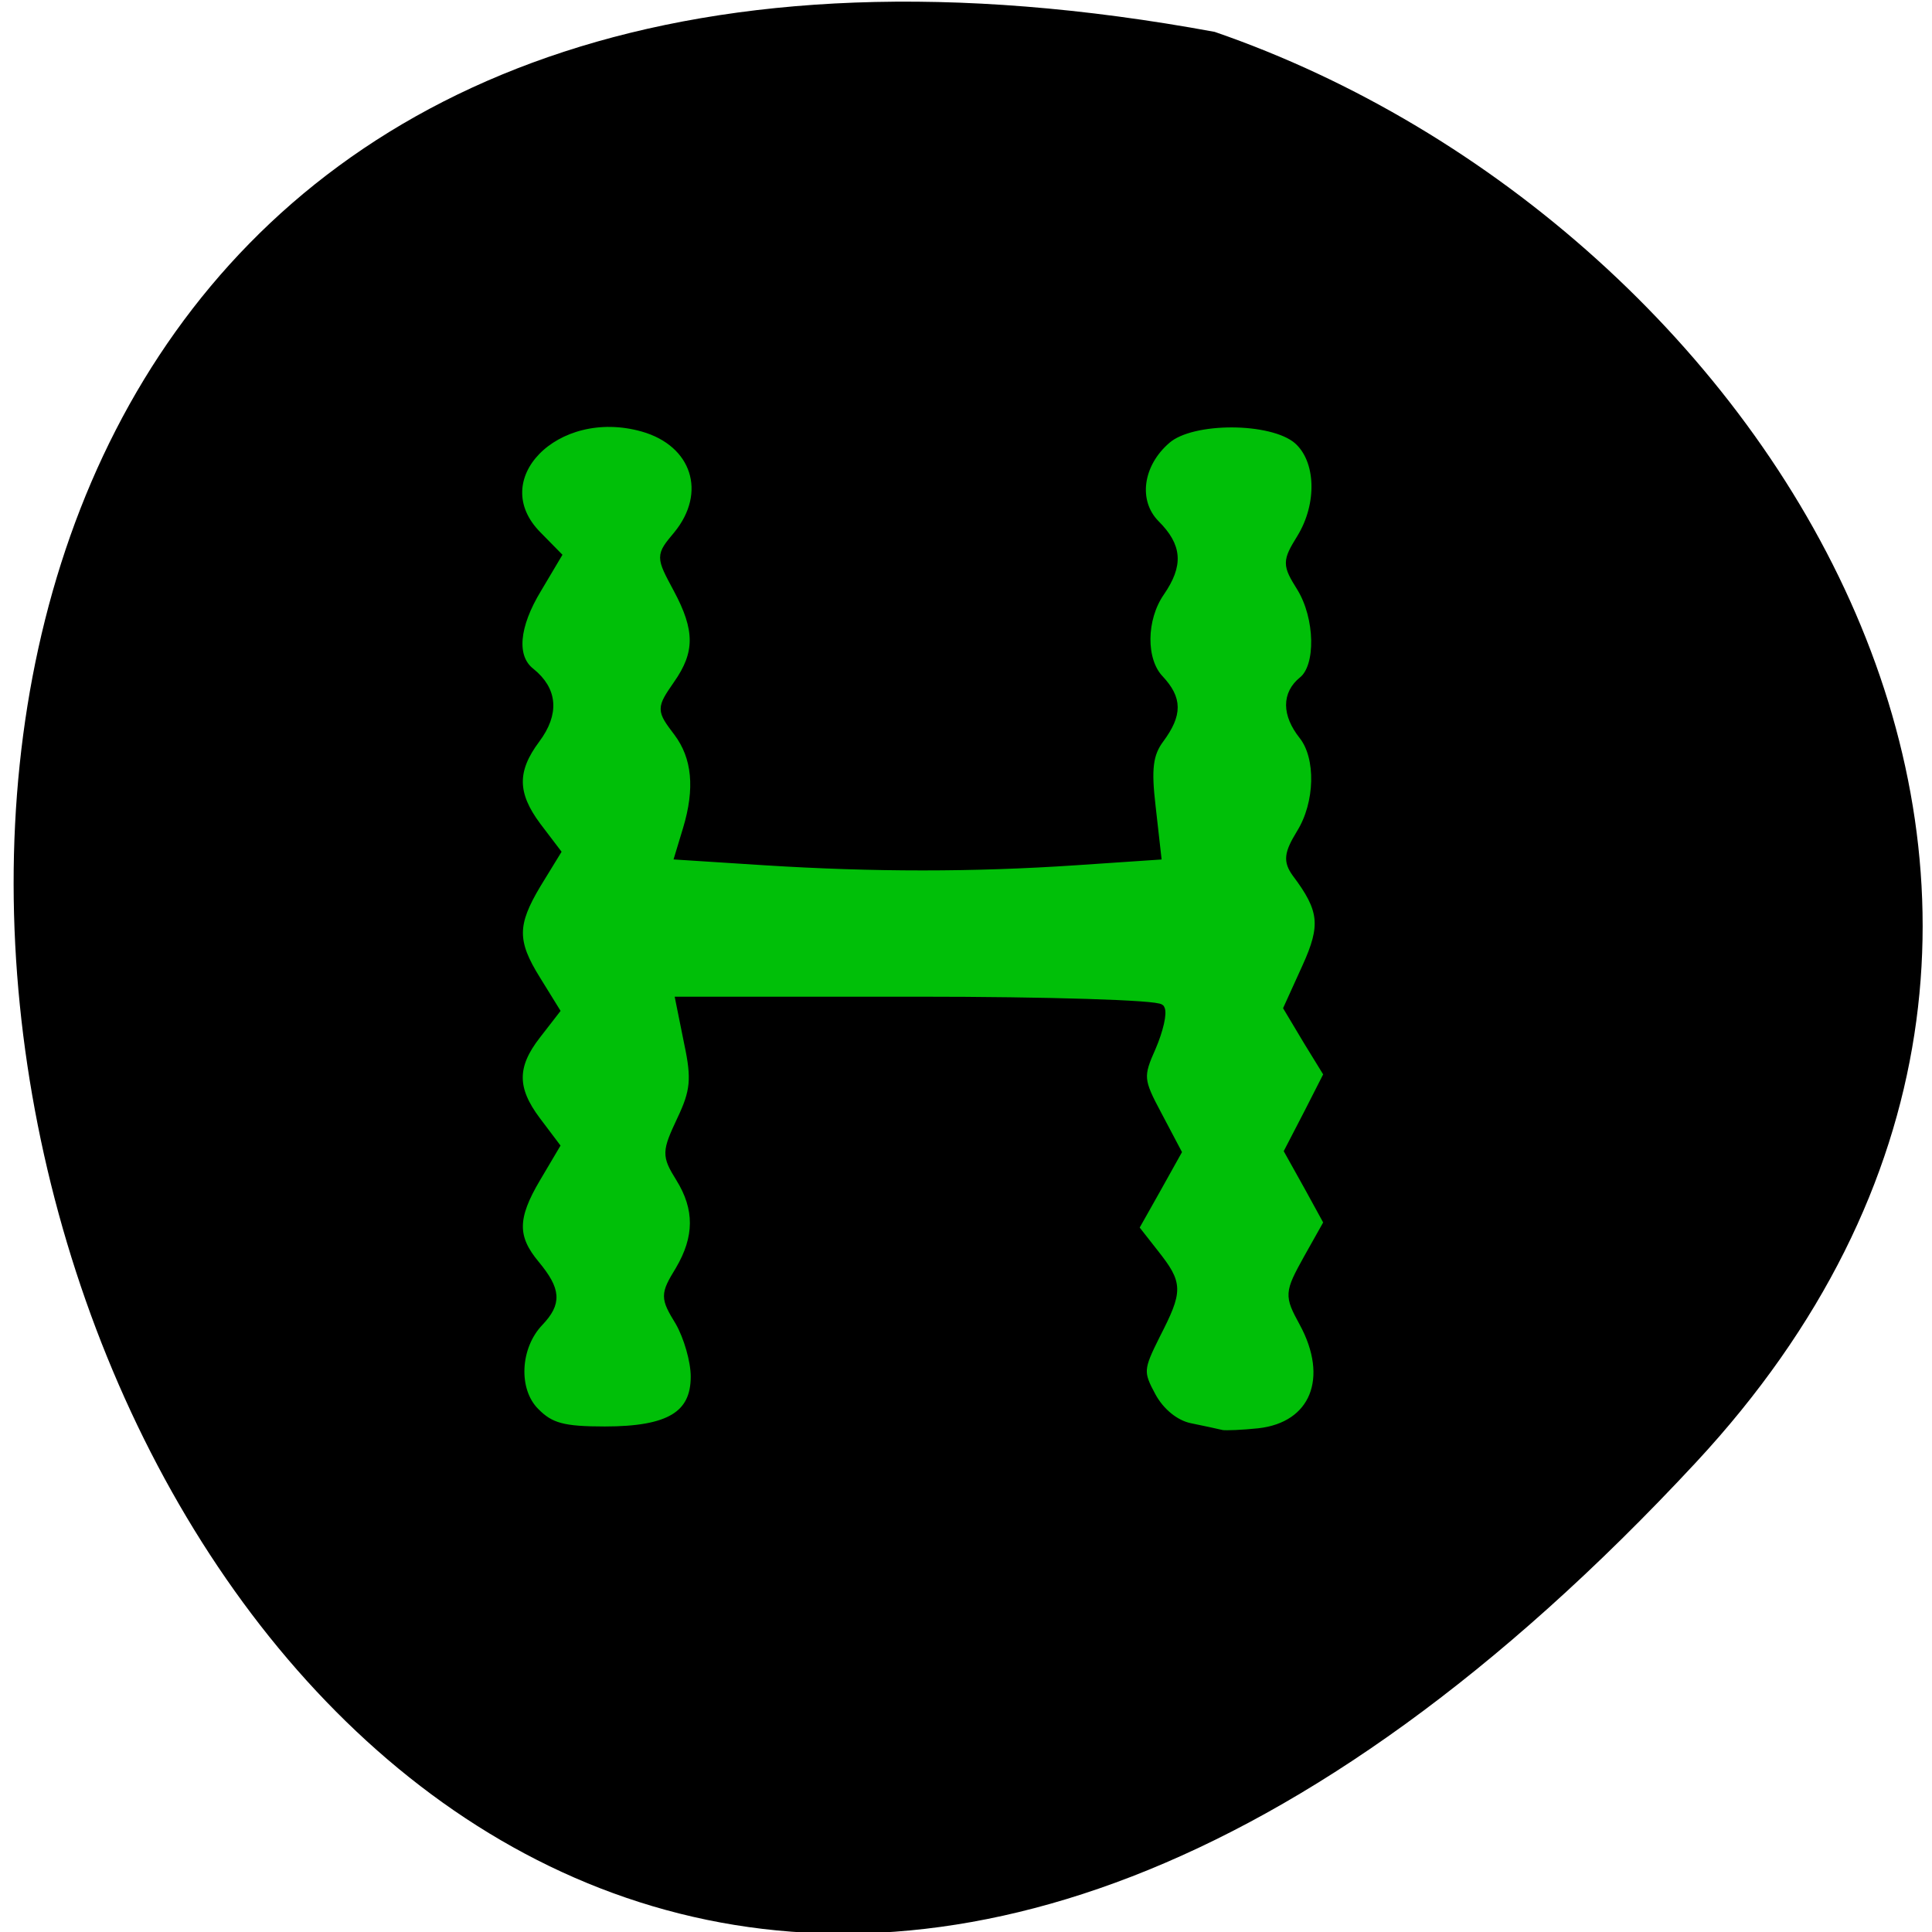 <svg xmlns="http://www.w3.org/2000/svg" viewBox="0 0 22 22"><path d="m 19.309 16.656 c -18.11 19.484 -29.52 -20.727 -5.477 -16.293 c 6.344 2.188 11.293 10.04 5.477 16.293"/><path d="m 161.77 189.91 c -0.545 -0.136 -2.455 -0.545 -4.227 -0.909 c -1.955 -0.409 -3.909 -2 -5.05 -4.091 c -1.727 -3.182 -1.682 -3.682 0.545 -8.136 c 3.045 -5.955 3.045 -6.727 -0.182 -10.818 l -2.636 -3.364 l 2.818 -5 l 2.818 -5.05 l -2.591 -4.909 c -2.455 -4.591 -2.5 -5.136 -0.773 -9 c 0.955 -2.227 1.5 -4.545 1.136 -5.091 c -0.364 -0.545 -14.818 -1 -32.14 -1 h -31.455 l 1.136 5.636 c 1 4.682 0.818 6.364 -0.955 10.09 c -2 4.273 -2.045 4.682 -0.182 7.682 c 2.545 4.091 2.5 7.909 -0.045 12.227 c -2 3.273 -2 3.591 0 6.864 c 1.091 1.909 2.045 5.136 2.045 7.227 c 0 5.136 -3.409 7.182 -11.955 7.182 c -5.5 0 -7.227 -0.455 -9.227 -2.5 c -2.864 -2.864 -2.591 -8.636 0.545 -11.909 c 2.409 -2.545 2.318 -4.182 -0.5 -7.591 c -3 -3.591 -3 -6.227 0.136 -11.5 l 2.5 -4.227 l -2.5 -3.318 c -3.182 -4.227 -3.182 -7.273 0 -11.364 l 2.5 -3.227 l -2.5 -4.045 c -3.182 -5.091 -3.136 -7.409 0.045 -12.727 l 2.591 -4.227 l -2.591 -3.409 c -3.182 -4.273 -3.227 -7.409 -0.136 -11.545 c 2.545 -3.409 2.318 -6.455 -0.682 -8.864 c -2.5 -1.955 -2.136 -6.091 0.909 -11.09 l 2.591 -4.364 l -2.591 -2.636 c -7.455 -7.5 2.364 -17.591 13.955 -14.318 c 7.05 2 9.182 8.682 4.591 14.273 c -2.318 2.773 -2.318 2.773 0 7.091 c 2.909 5.409 2.909 8.545 0 12.682 c -2.227 3.227 -2.227 3.318 0.045 6.318 c 2.455 3.273 2.864 7.455 1.227 12.864 l -1.045 3.455 l 11.318 0.727 c 14.5 0.909 27.545 0.909 41.14 0 l 10.773 -0.727 l -0.727 -6.455 c -0.591 -5 -0.364 -7 1.136 -9 c 2.409 -3.273 2.364 -5.273 -0.045 -7.864 c -2.409 -2.5 -2.364 -8 0.091 -11.545 c 2.5 -3.636 2.318 -6.05 -0.636 -9 c -2.955 -3 -2.273 -8 1.5 -11.227 c 3.364 -2.909 13.909 -2.864 17.318 0.045 c 3.045 2.636 3.227 8.545 0.455 13.05 c -1.909 3.091 -1.909 3.455 0 6.5 c 2.455 4 2.591 10.5 0.227 12.364 c -2.182 1.773 -2.182 4.409 0.045 7.227 c 2.318 2.909 2.182 9 -0.318 13 c -1.636 2.682 -1.727 3.636 -0.591 5.227 c 3.636 4.818 3.864 6.955 1.364 12.455 l -2.455 5.409 l 2.636 4.409 l 2.682 4.364 l -2.591 5.091 l -2.636 5.091 l 2.636 4.727 l 2.591 4.727 l -2.682 4.773 c -2.545 4.591 -2.545 4.864 -0.591 8.455 c 4.045 7.409 1.455 13.773 -5.909 14.591 c -2.136 0.227 -4.364 0.318 -4.909 0.227" transform="scale(0.086)" fill="#00bf08" stroke="#000" stroke-width="1.145"/></svg>